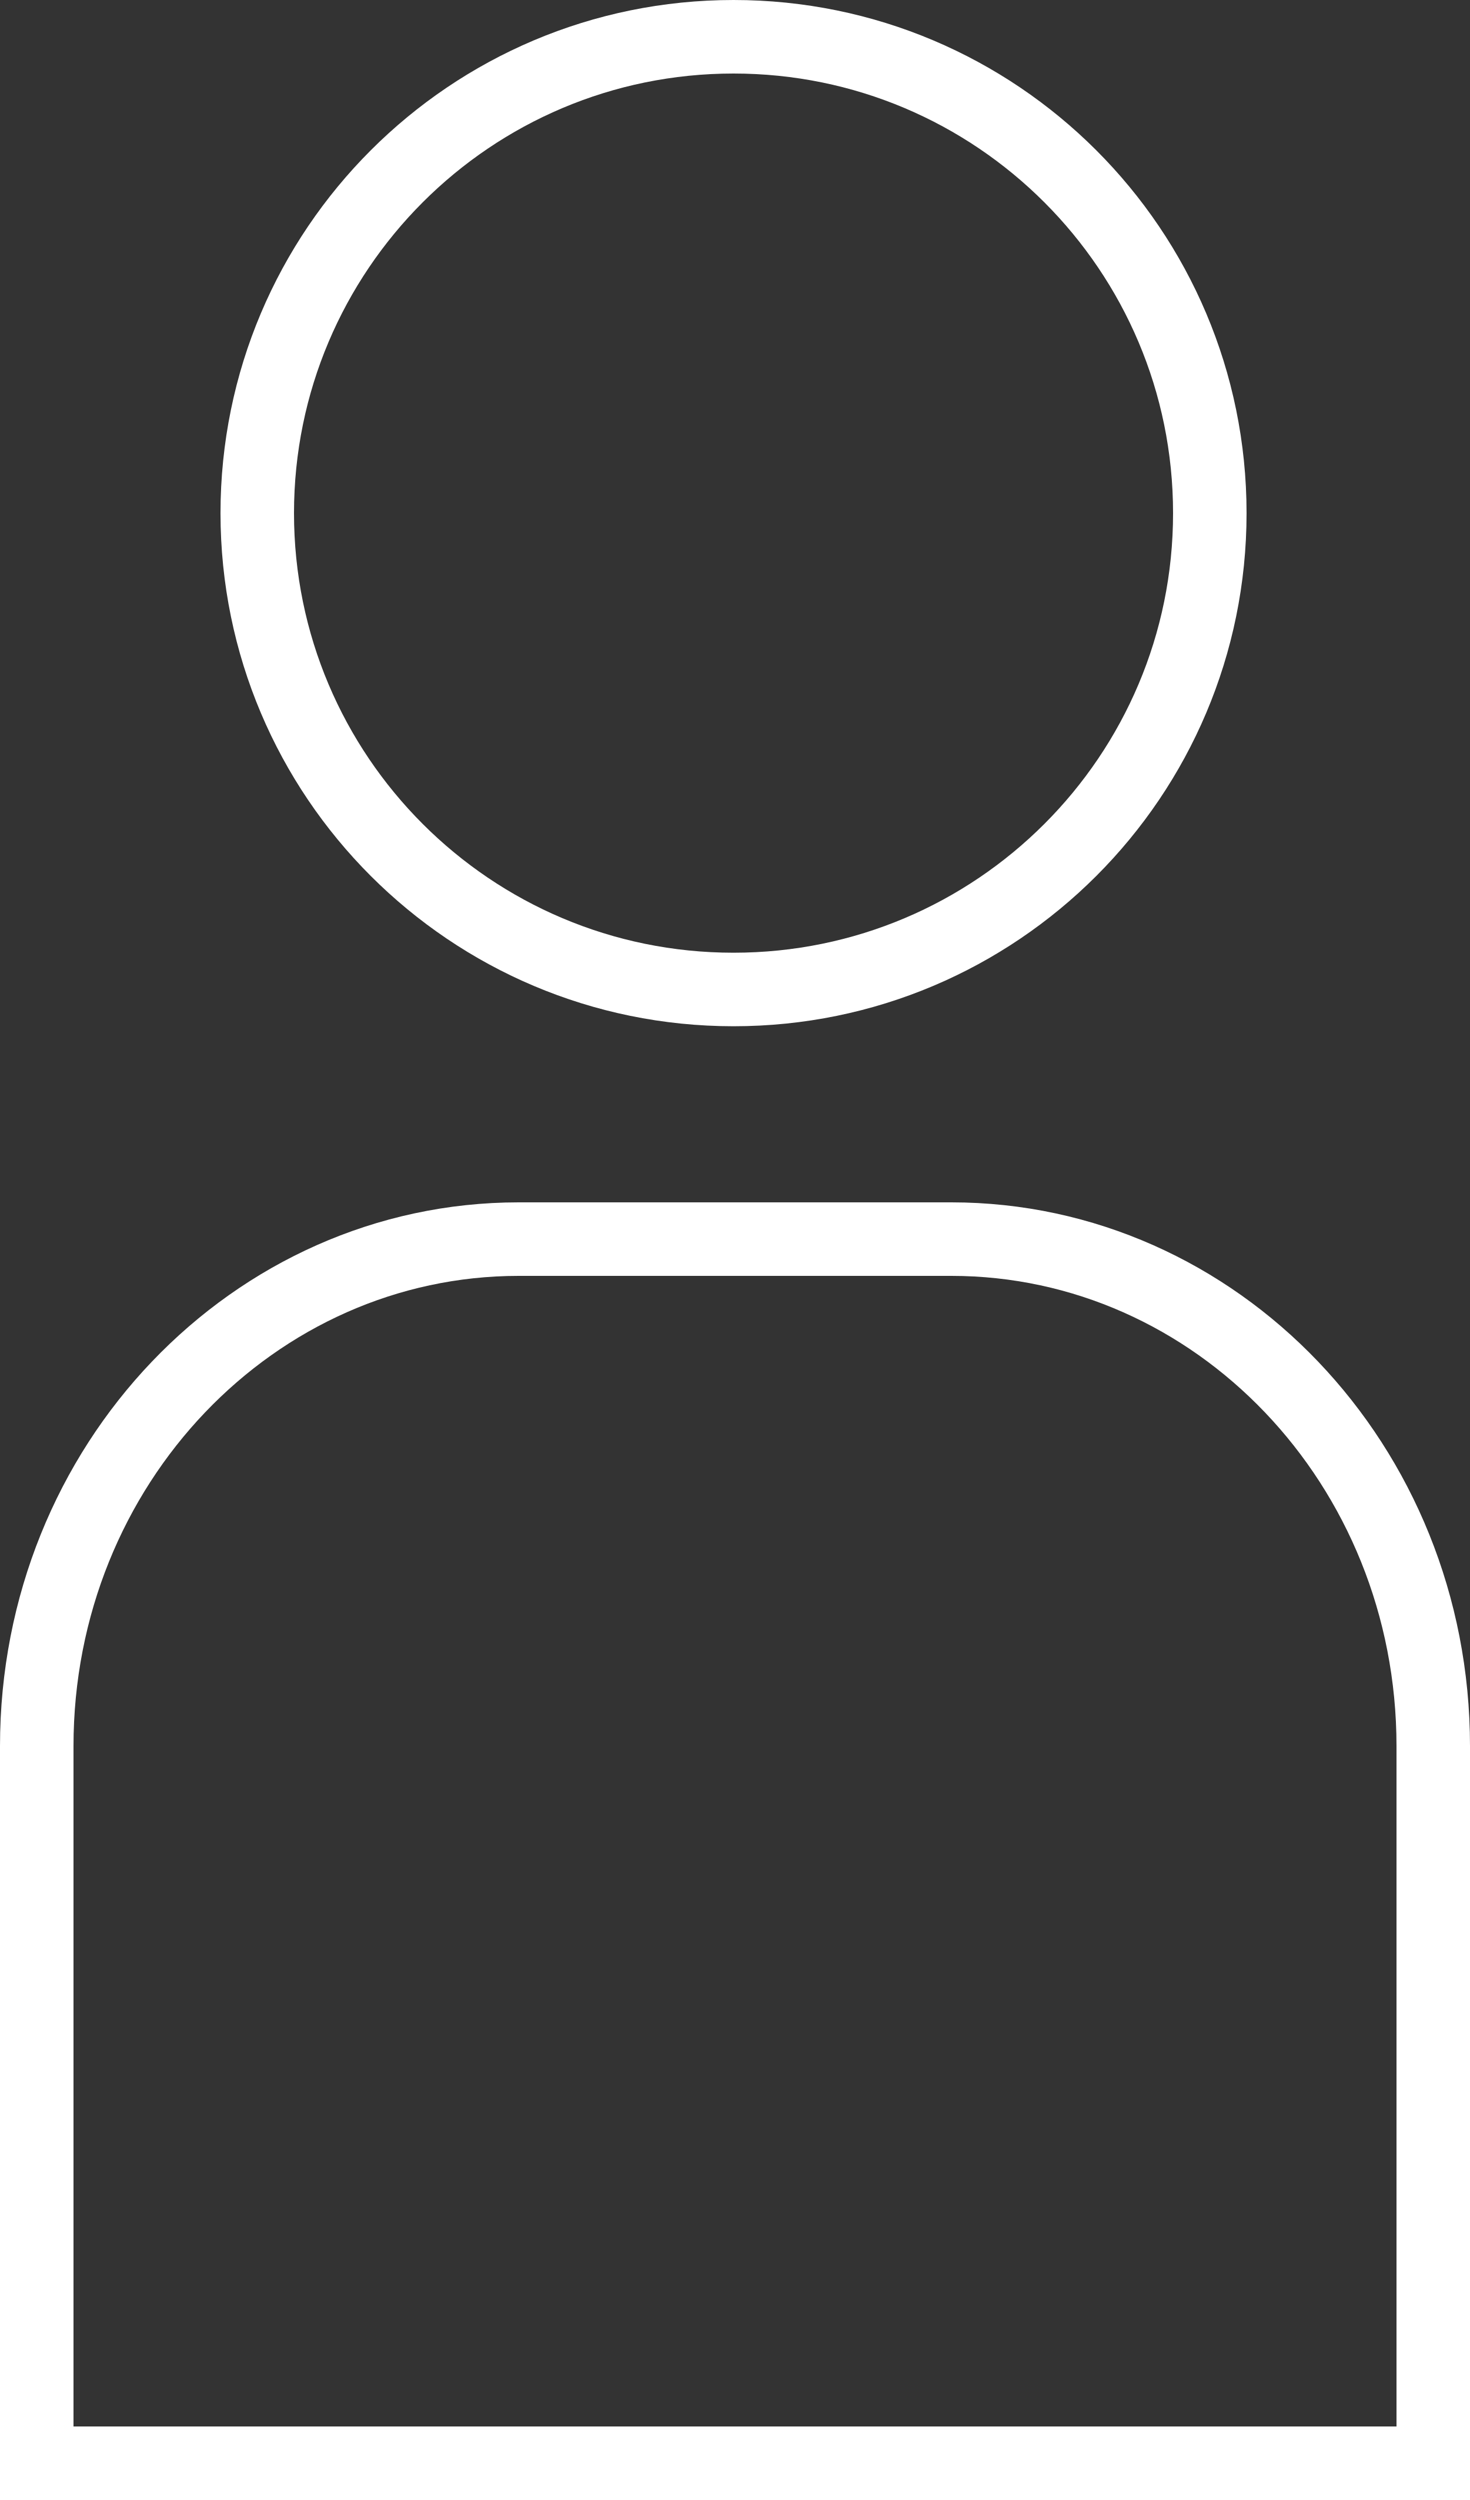 <svg width="20" height="34" viewBox="0 0 20 34" fill="none" xmlns="http://www.w3.org/2000/svg">
<rect x="0" y="0" width="20" height="34" fill="#333333" stroke="none"/>
<path d="M16.46 6.979C16.46 10.556 13.559 13.457 9.98 13.457C6.401 13.457 3.5 10.556 3.5 6.979C3.5 3.401 6.401 0.5 9.98 0.5C13.559 0.5 16.46 3.401 16.46 6.979Z" stroke="white"/>
<path d="M7.056 16.852H12.944C16.543 16.852 19.5 19.916 19.5 23.748V33.5H0.5V23.748C0.5 19.916 3.458 16.852 7.056 16.852Z" stroke="white"/>
</svg>
